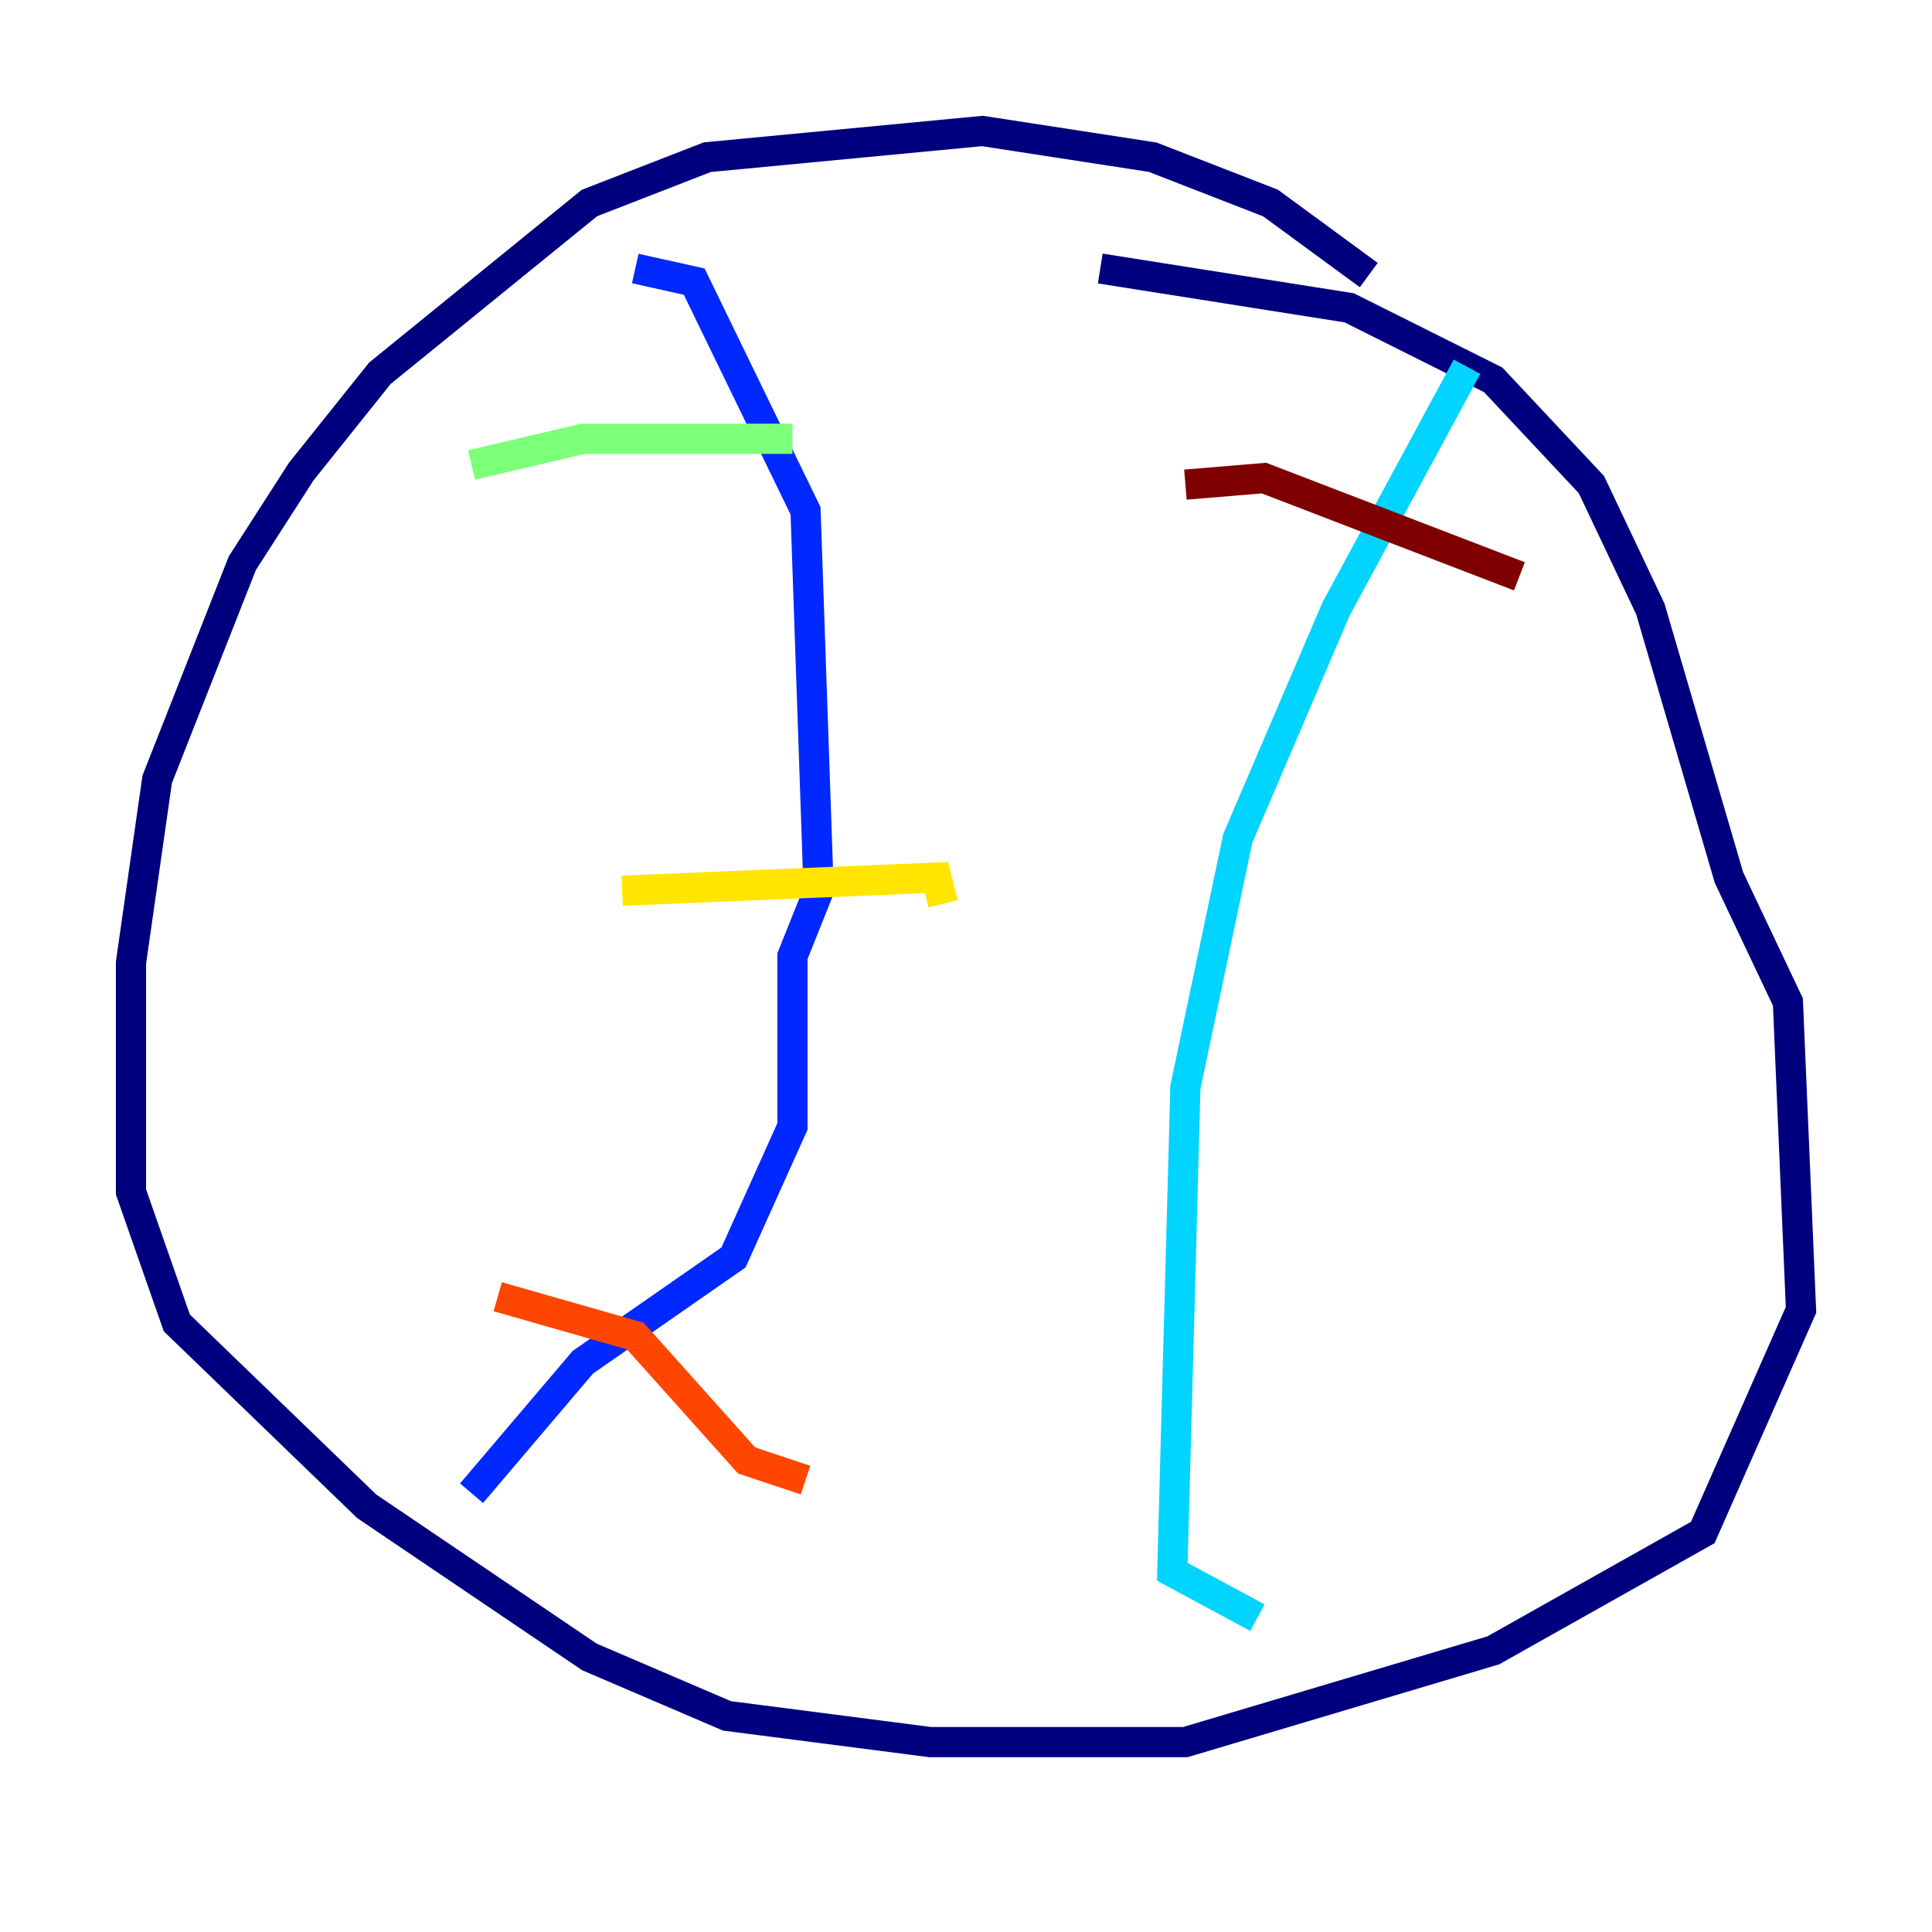 <?xml version="1.0" encoding="utf-8" ?>
<svg baseProfile="tiny" height="128" version="1.2" viewBox="0,0,128,128" width="128" xmlns="http://www.w3.org/2000/svg" xmlns:ev="http://www.w3.org/2001/xml-events" xmlns:xlink="http://www.w3.org/1999/xlink"><defs /><polyline fill="none" points="90.685,18.224 84.176,13.451 76.366,10.414 65.085,8.678 46.861,10.414 39.051,13.451 25.166,24.732 19.959,31.241 16.054,37.315 10.414,51.634 8.678,63.783 8.678,78.969 11.715,87.647 24.298,99.797 39.051,109.776 48.163,113.681 61.614,115.417 78.536,115.417 98.929,109.342 112.814,101.532 119.322,86.78 118.454,66.386 114.549,58.142 109.342,40.352 105.437,32.108 98.929,25.166 89.383,20.393 72.895,17.79" stroke="#00007f" stroke-width="2" /><polyline fill="none" points="42.088,17.79 45.993,18.658 53.37,33.844 54.237,59.01 52.502,63.349 52.502,74.63 48.597,83.308 38.617,90.251 31.241,98.929" stroke="#0028ff" stroke-width="2" /><polyline fill="none" points="97.193,24.298 88.515,40.352 82.007,55.539 78.536,72.027 77.668,104.136 83.308,107.173" stroke="#00d4ff" stroke-width="2" /><polyline fill="none" points="31.241,30.807 38.617,29.071 52.502,29.071" stroke="#7cff79" stroke-width="2" /><polyline fill="none" points="41.22,59.01 62.047,58.142 62.481,59.878" stroke="#ffe500" stroke-width="2" /><polyline fill="none" points="32.976,85.912 42.088,88.515 49.464,96.759 53.37,98.061" stroke="#ff4600" stroke-width="2" /><polyline fill="none" points="78.536,32.108 83.742,31.675 100.664,38.183" stroke="#7f0000" stroke-width="2" /></svg>